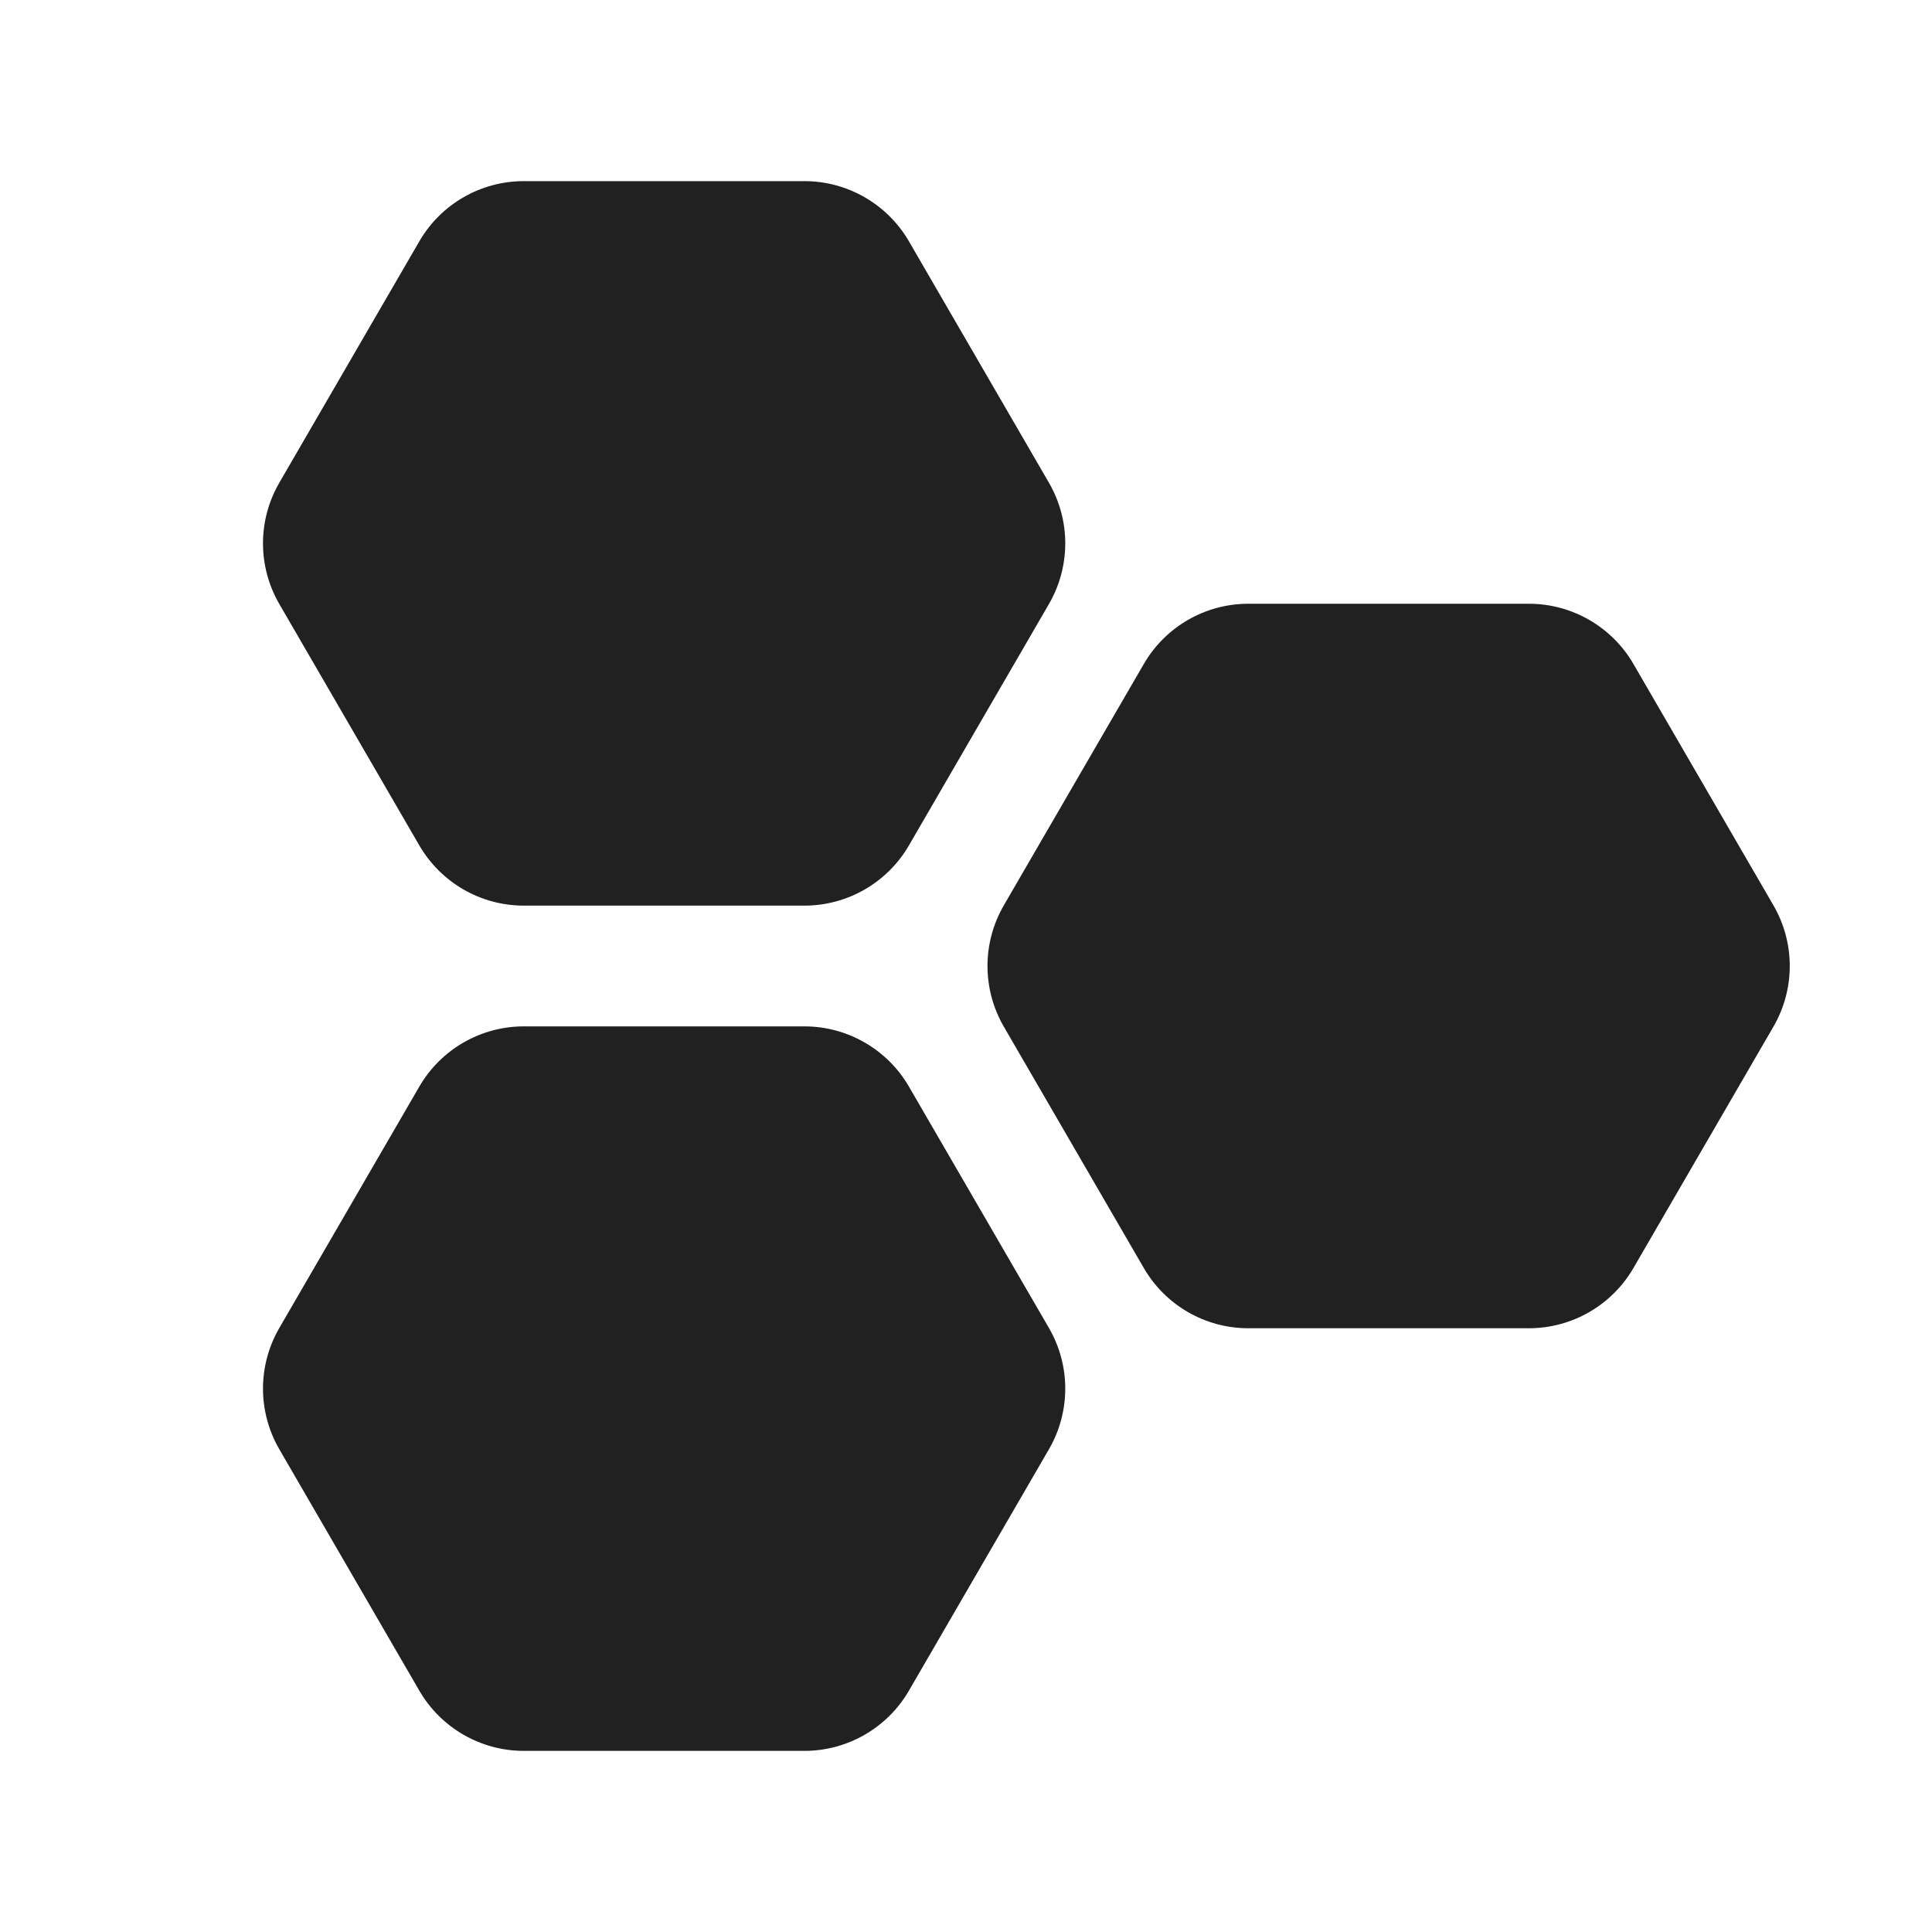 <svg width="16" height="16" viewBox="0 0 16 16" fill="none" xmlns="http://www.w3.org/2000/svg">
<path d="M3.473 1.998C3.652 1.69 3.981 1.5 4.338 1.5H6.662C7.018 1.5 7.348 1.69 7.527 1.998L8.687 3.998C8.867 4.309 8.867 4.691 8.687 5.002L7.527 7.002C7.348 7.31 7.018 7.5 6.662 7.5H4.338C3.981 7.5 3.652 7.31 3.473 7.002L2.313 5.002C2.133 4.691 2.133 4.309 2.313 3.998L3.473 1.998ZM4.338 8.5C3.981 8.5 3.652 8.69 3.473 8.998L2.313 10.998C2.133 11.309 2.133 11.691 2.313 12.002L3.473 14.002C3.652 14.31 3.981 14.5 4.338 14.5H6.662C7.018 14.5 7.348 14.31 7.527 14.002L8.687 12.002C8.867 11.691 8.867 11.309 8.687 10.998L7.527 8.998C7.348 8.69 7.018 8.5 6.662 8.5H4.338ZM9.473 5.498C9.652 5.19 9.981 5 10.338 5H12.662C13.018 5 13.348 5.19 13.527 5.498L14.687 7.498C14.867 7.809 14.867 8.191 14.687 8.502L13.527 10.502C13.348 10.81 13.018 11 12.662 11H10.338C9.981 11 9.652 10.81 9.473 10.502L8.313 8.502C8.133 8.191 8.133 7.809 8.313 7.498L9.473 5.498Z" fill="#212121"/>
</svg>
